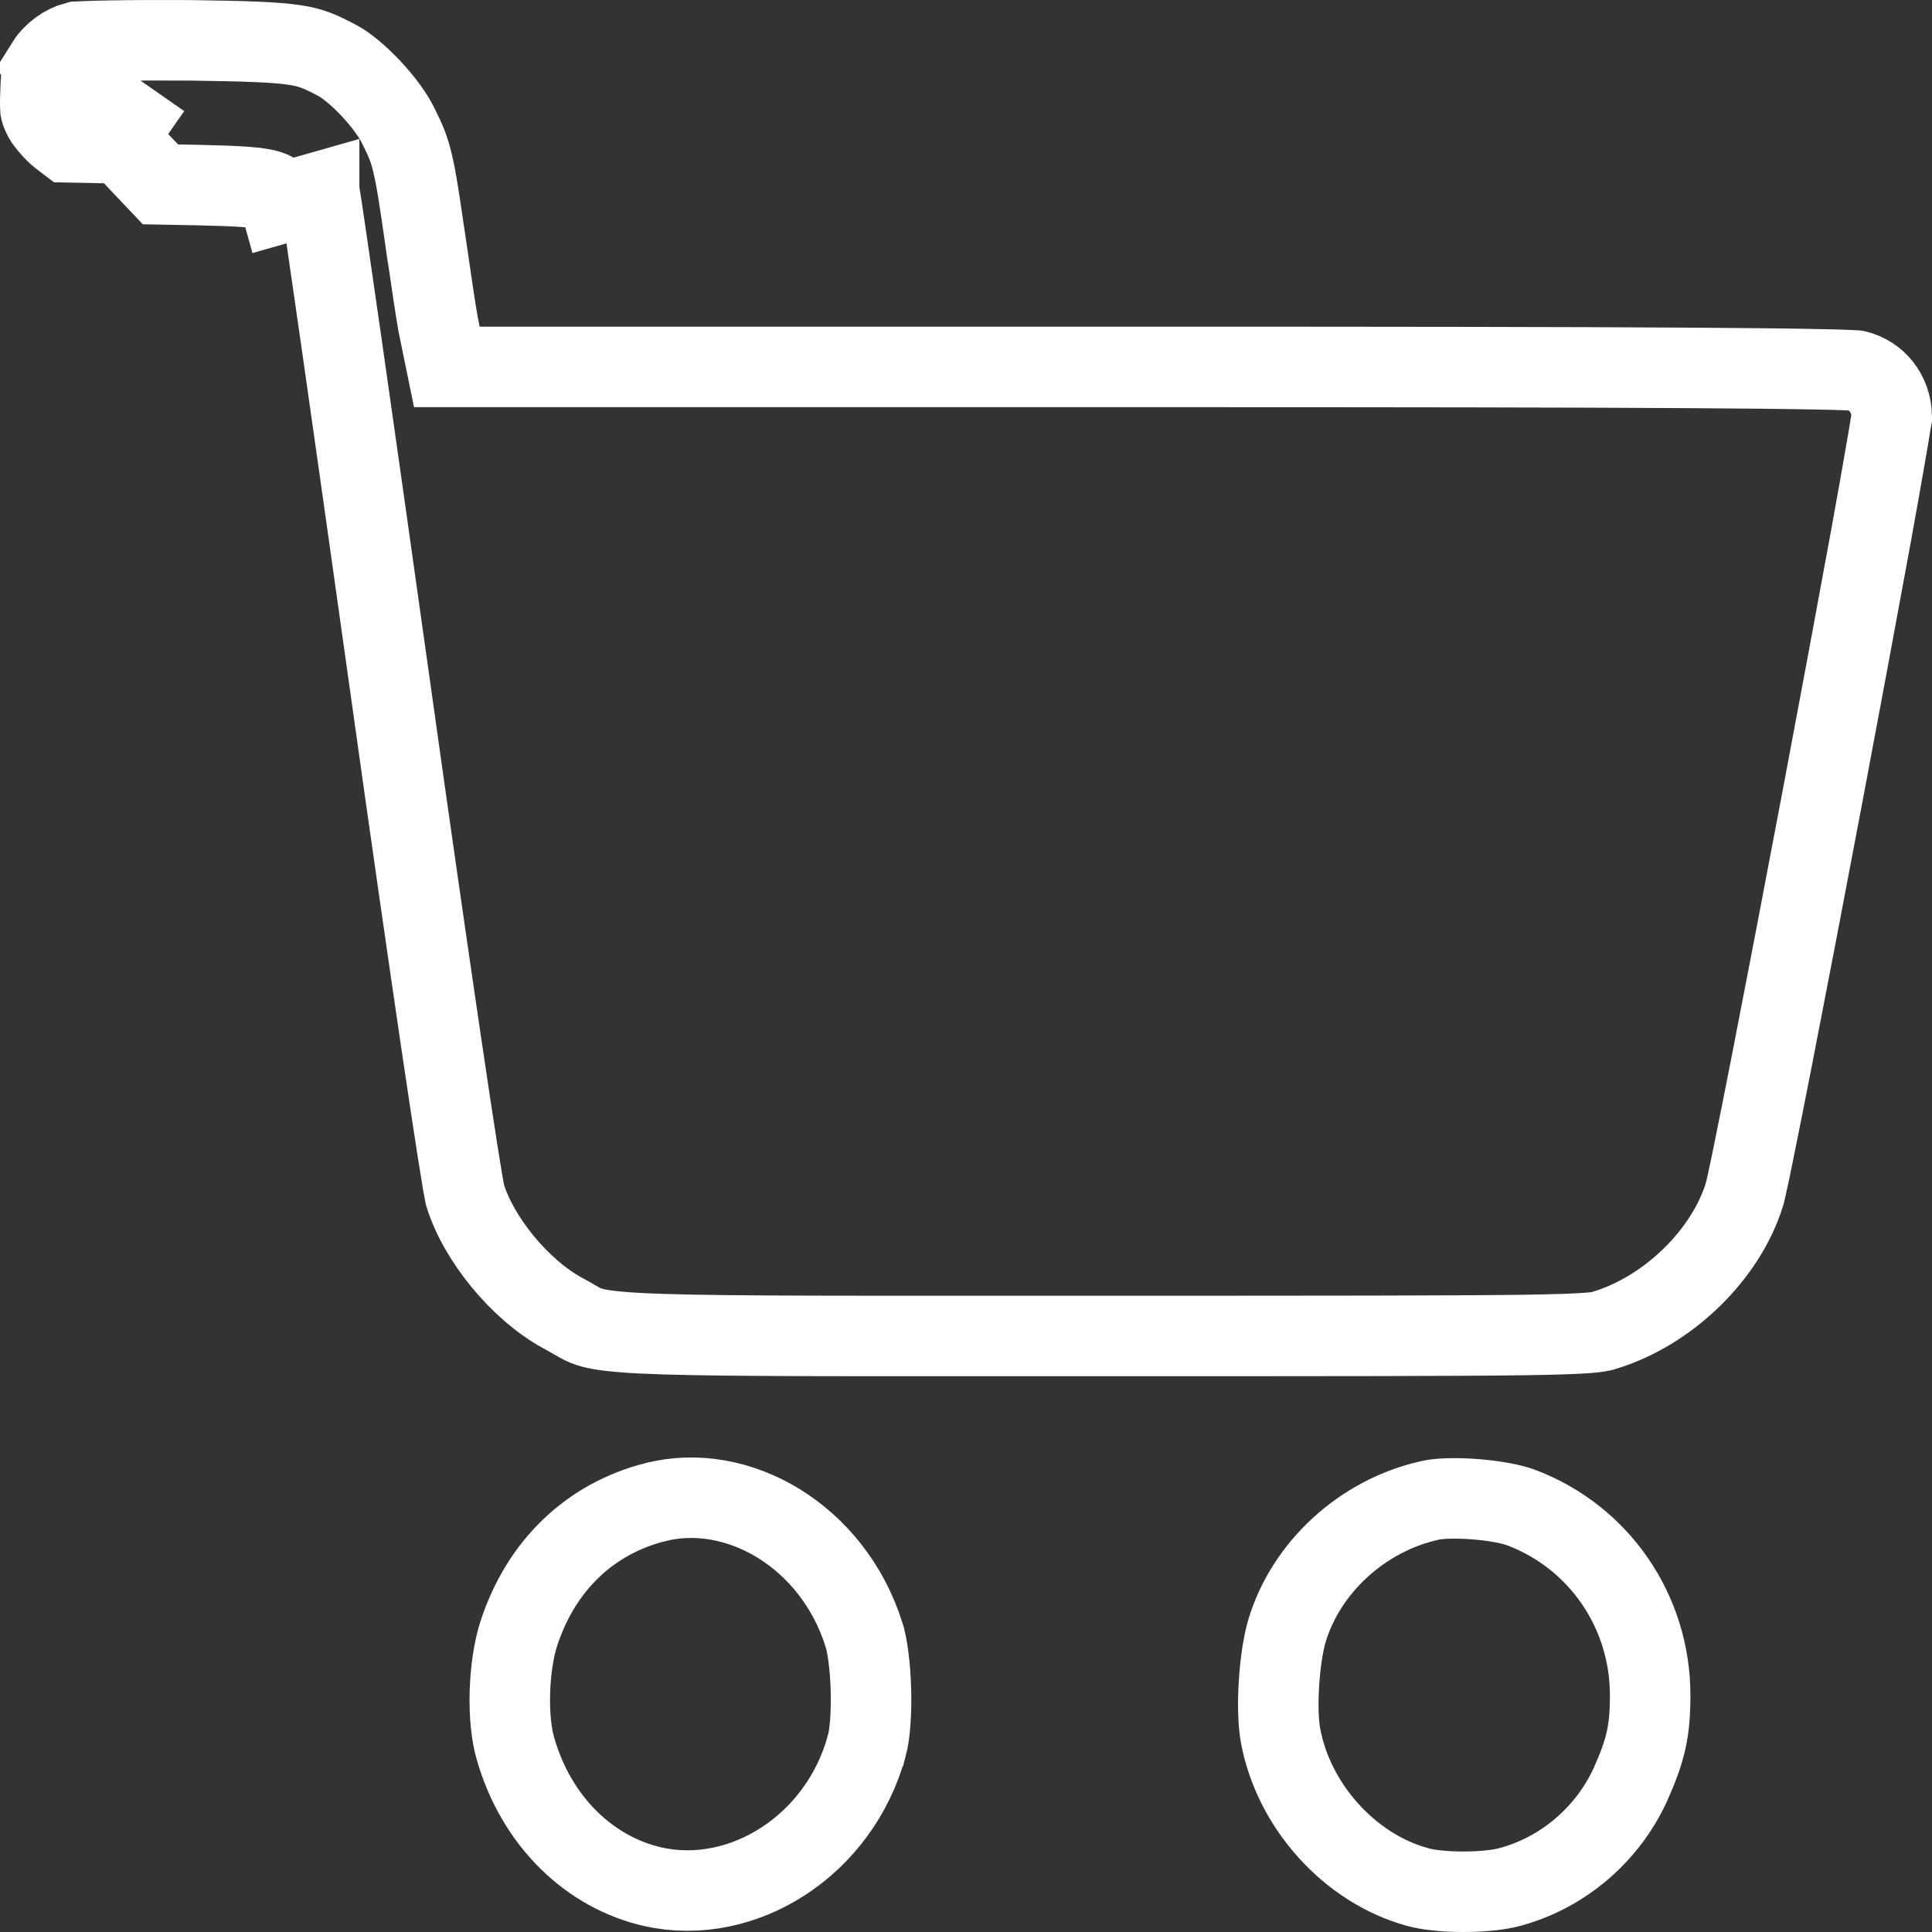 <svg width="24" height="24" viewBox="0 0 24 24" fill="none" xmlns="http://www.w3.org/2000/svg">
<rect x="0" y="0" width="24" height="24" fill="#333333" stroke="none"/>
<g id="Black">
<path id="Vector" d="M0.575 0.794L0.575 0.794C0.658 0.661 0.802 0.558 0.943 0.521C0.947 0.521 0.977 0.518 1.051 0.514C1.135 0.51 1.248 0.507 1.384 0.505C1.653 0.5 2 0.499 2.358 0.501C3.069 0.511 3.422 0.523 3.66 0.559C3.861 0.589 3.971 0.635 4.199 0.756C4.297 0.809 4.45 0.931 4.608 1.099C4.764 1.266 4.887 1.437 4.946 1.56L4.949 1.566L4.949 1.566C5.04 1.747 5.083 1.85 5.124 2.022C5.171 2.217 5.214 2.496 5.29 3.033L5.291 3.034C5.355 3.479 5.423 3.926 5.44 4.014L5.441 4.02L5.441 4.02L5.469 4.158L5.551 4.558H5.959H14.436C17.413 4.558 19.549 4.561 20.962 4.57C21.669 4.574 22.193 4.58 22.55 4.587C22.729 4.59 22.863 4.594 22.956 4.598C23.003 4.6 23.036 4.602 23.058 4.603C23.06 4.603 23.061 4.603 23.063 4.604C23.313 4.668 23.493 4.887 23.5 5.17C23.499 5.174 23.496 5.2 23.487 5.26C23.475 5.337 23.457 5.445 23.433 5.582C23.387 5.853 23.32 6.229 23.239 6.675C23.076 7.568 22.858 8.737 22.636 9.914C22.414 11.09 22.187 12.272 22.008 13.189C21.918 13.647 21.841 14.038 21.781 14.328C21.752 14.473 21.727 14.592 21.707 14.68C21.698 14.725 21.69 14.76 21.683 14.787L21.676 14.819C21.675 14.822 21.674 14.825 21.674 14.826C21.674 14.827 21.673 14.828 21.673 14.828C21.447 15.577 20.727 16.288 19.922 16.528C19.853 16.548 19.76 16.572 18.916 16.584C18.084 16.595 16.573 16.596 13.709 16.596C13.293 16.596 12.904 16.596 12.541 16.596C9.949 16.597 8.67 16.597 7.972 16.563C7.574 16.543 7.413 16.513 7.322 16.483C7.256 16.462 7.224 16.444 7.139 16.395C7.102 16.374 7.054 16.346 6.988 16.31L6.986 16.309L6.986 16.309C6.454 16.018 5.94 15.385 5.775 14.84C5.775 14.84 5.774 14.836 5.773 14.828C5.769 14.81 5.762 14.772 5.75 14.704C5.734 14.607 5.712 14.473 5.685 14.304C5.632 13.967 5.561 13.498 5.477 12.928C5.309 11.788 5.087 10.249 4.851 8.56L4.851 8.56C4.619 6.905 4.404 5.391 4.246 4.284C4.166 3.731 4.101 3.279 4.055 2.962C4.032 2.804 4.013 2.679 4 2.591C3.994 2.548 3.988 2.513 3.984 2.487L3.978 2.452L3.975 2.434C3.975 2.434 3.971 2.414 3.965 2.391C3.965 2.39 3.964 2.389 3.964 2.388L3.483 2.525C3.427 2.324 3.357 2.314 1.993 2.29L0.575 0.794ZM0.575 0.794L0.57 0.803C0.532 0.862 0.528 0.878 0.525 0.89L0.525 0.89C0.518 0.917 0.509 0.972 0.504 1.121L0.504 1.121L0.504 1.128C0.497 1.289 0.5 1.342 0.505 1.369L0.505 1.37C0.507 1.38 0.509 1.397 0.545 1.467C0.575 1.52 0.672 1.636 0.751 1.697C0.751 1.698 0.751 1.698 0.752 1.698L0.844 1.768L2.002 1.79M0.575 0.794L2.002 1.79M2.002 1.79C2.002 1.79 2.002 1.79 2.002 1.79L2.002 1.79Z" stroke="white"/>
<path id="Vector_2" d="M8.137 18.661L8.136 18.661C7.332 18.867 6.722 19.442 6.444 20.295C6.382 20.487 6.342 20.75 6.334 21.023C6.326 21.3 6.353 21.548 6.401 21.715L6.401 21.715L6.402 21.718C6.662 22.627 7.325 23.262 8.116 23.439C9.223 23.684 10.432 22.931 10.769 21.681L10.77 21.68C10.804 21.552 10.827 21.295 10.819 20.997C10.811 20.699 10.776 20.44 10.733 20.308L10.733 20.307C10.345 19.078 9.161 18.399 8.137 18.661Z" stroke="white"/>
<path id="Vector_3" d="M17.764 18.638L17.764 18.638L17.757 18.64C16.92 18.828 16.225 19.471 15.988 20.256C15.942 20.41 15.904 20.651 15.888 20.911C15.871 21.174 15.88 21.411 15.907 21.558C16.07 22.441 16.774 23.213 17.606 23.44L17.606 23.44L17.611 23.442C17.728 23.475 17.936 23.5 18.176 23.5C18.415 23.5 18.63 23.476 18.757 23.441L18.757 23.441L18.759 23.44C19.414 23.263 19.967 22.792 20.253 22.169C20.446 21.739 20.499 21.499 20.499 21.059C20.499 20.018 19.866 19.099 18.908 18.732L18.908 18.732L18.902 18.73C18.797 18.688 18.582 18.644 18.328 18.624C18.072 18.604 17.861 18.615 17.764 18.638Z" stroke="white"/>
</g>
</svg>
